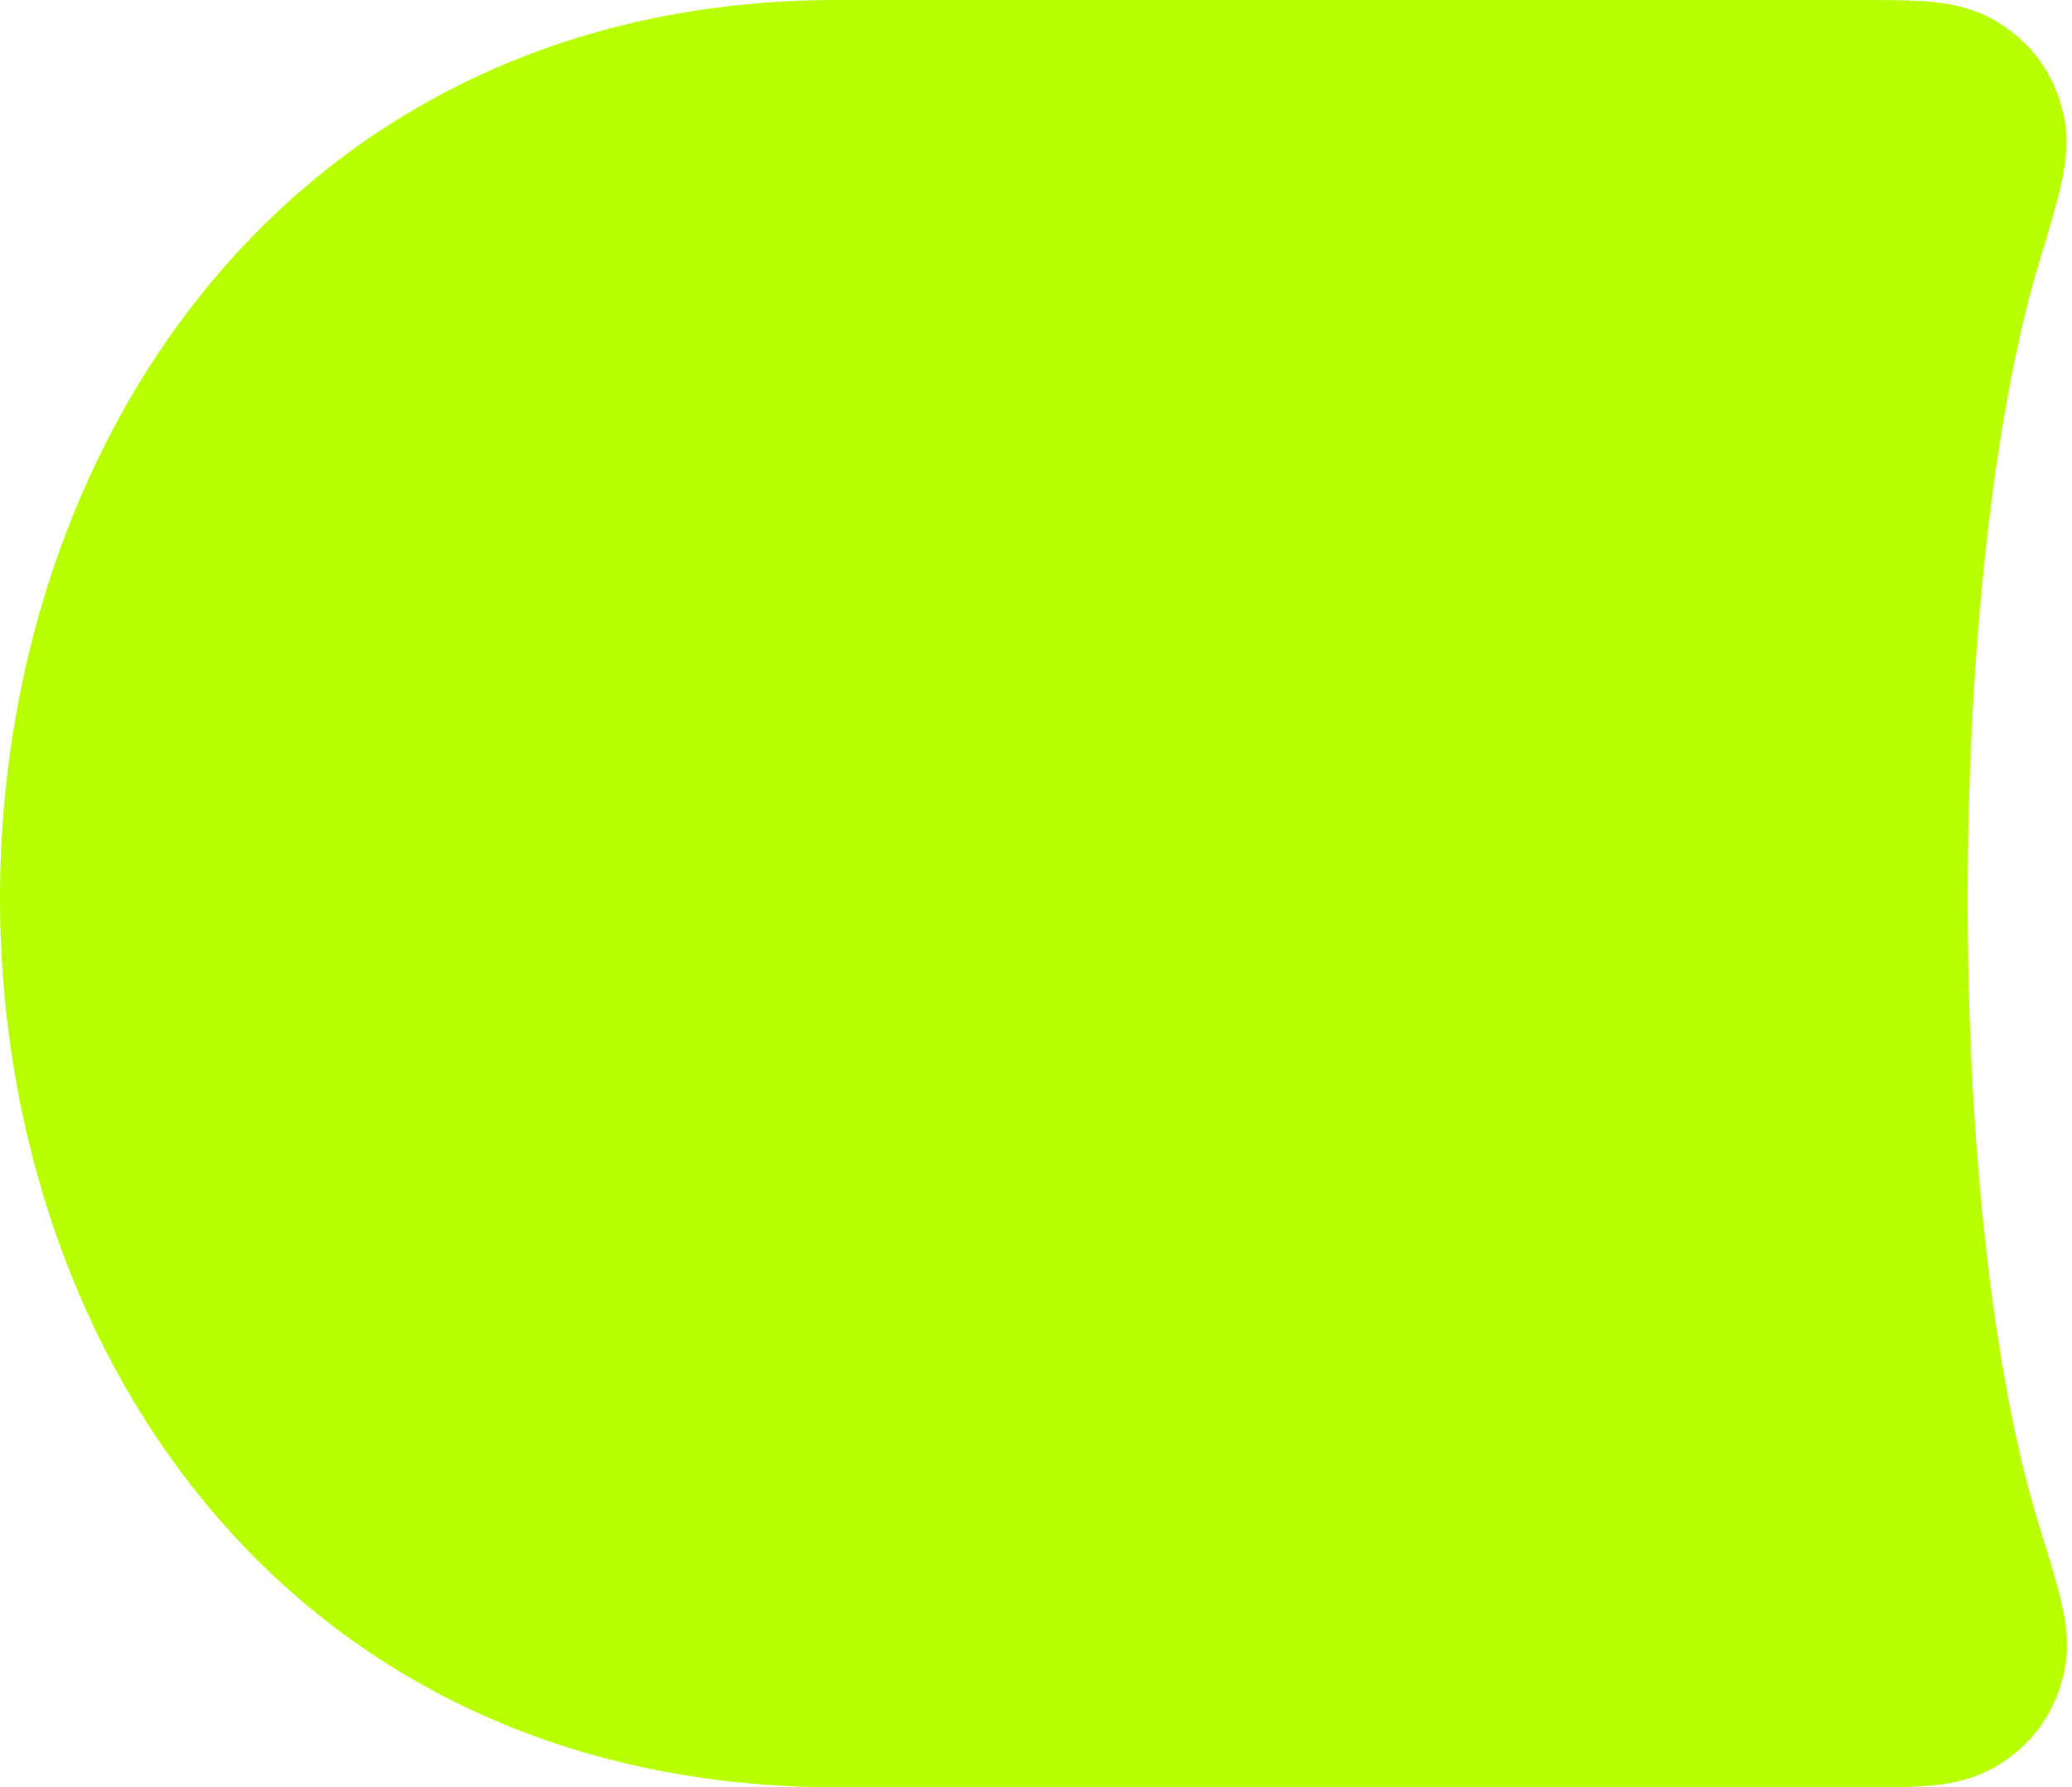 <svg width="211" height="182" viewBox="0 0 211 182" fill="none" xmlns="http://www.w3.org/2000/svg">
<path d="M198.136 158.422C187.574 124.472 188.017 57.1 198.082 23.825C199.847 17.991 200.729 15.073 200.352 13.687C199.966 12.269 199.427 11.542 198.181 10.762C196.963 10 194.301 10 188.976 10L85.335 10C-14.36 10 -15.86 172 85.335 172L189.234 172C194.419 172 197.011 172 198.232 171.232C199.468 170.454 200.025 169.697 200.4 168.286C200.771 166.892 199.893 164.069 198.136 158.422Z" fill="#B8FF00" stroke="#B8FF00" stroke-width="20" stroke-linecap="round"/>
</svg>
